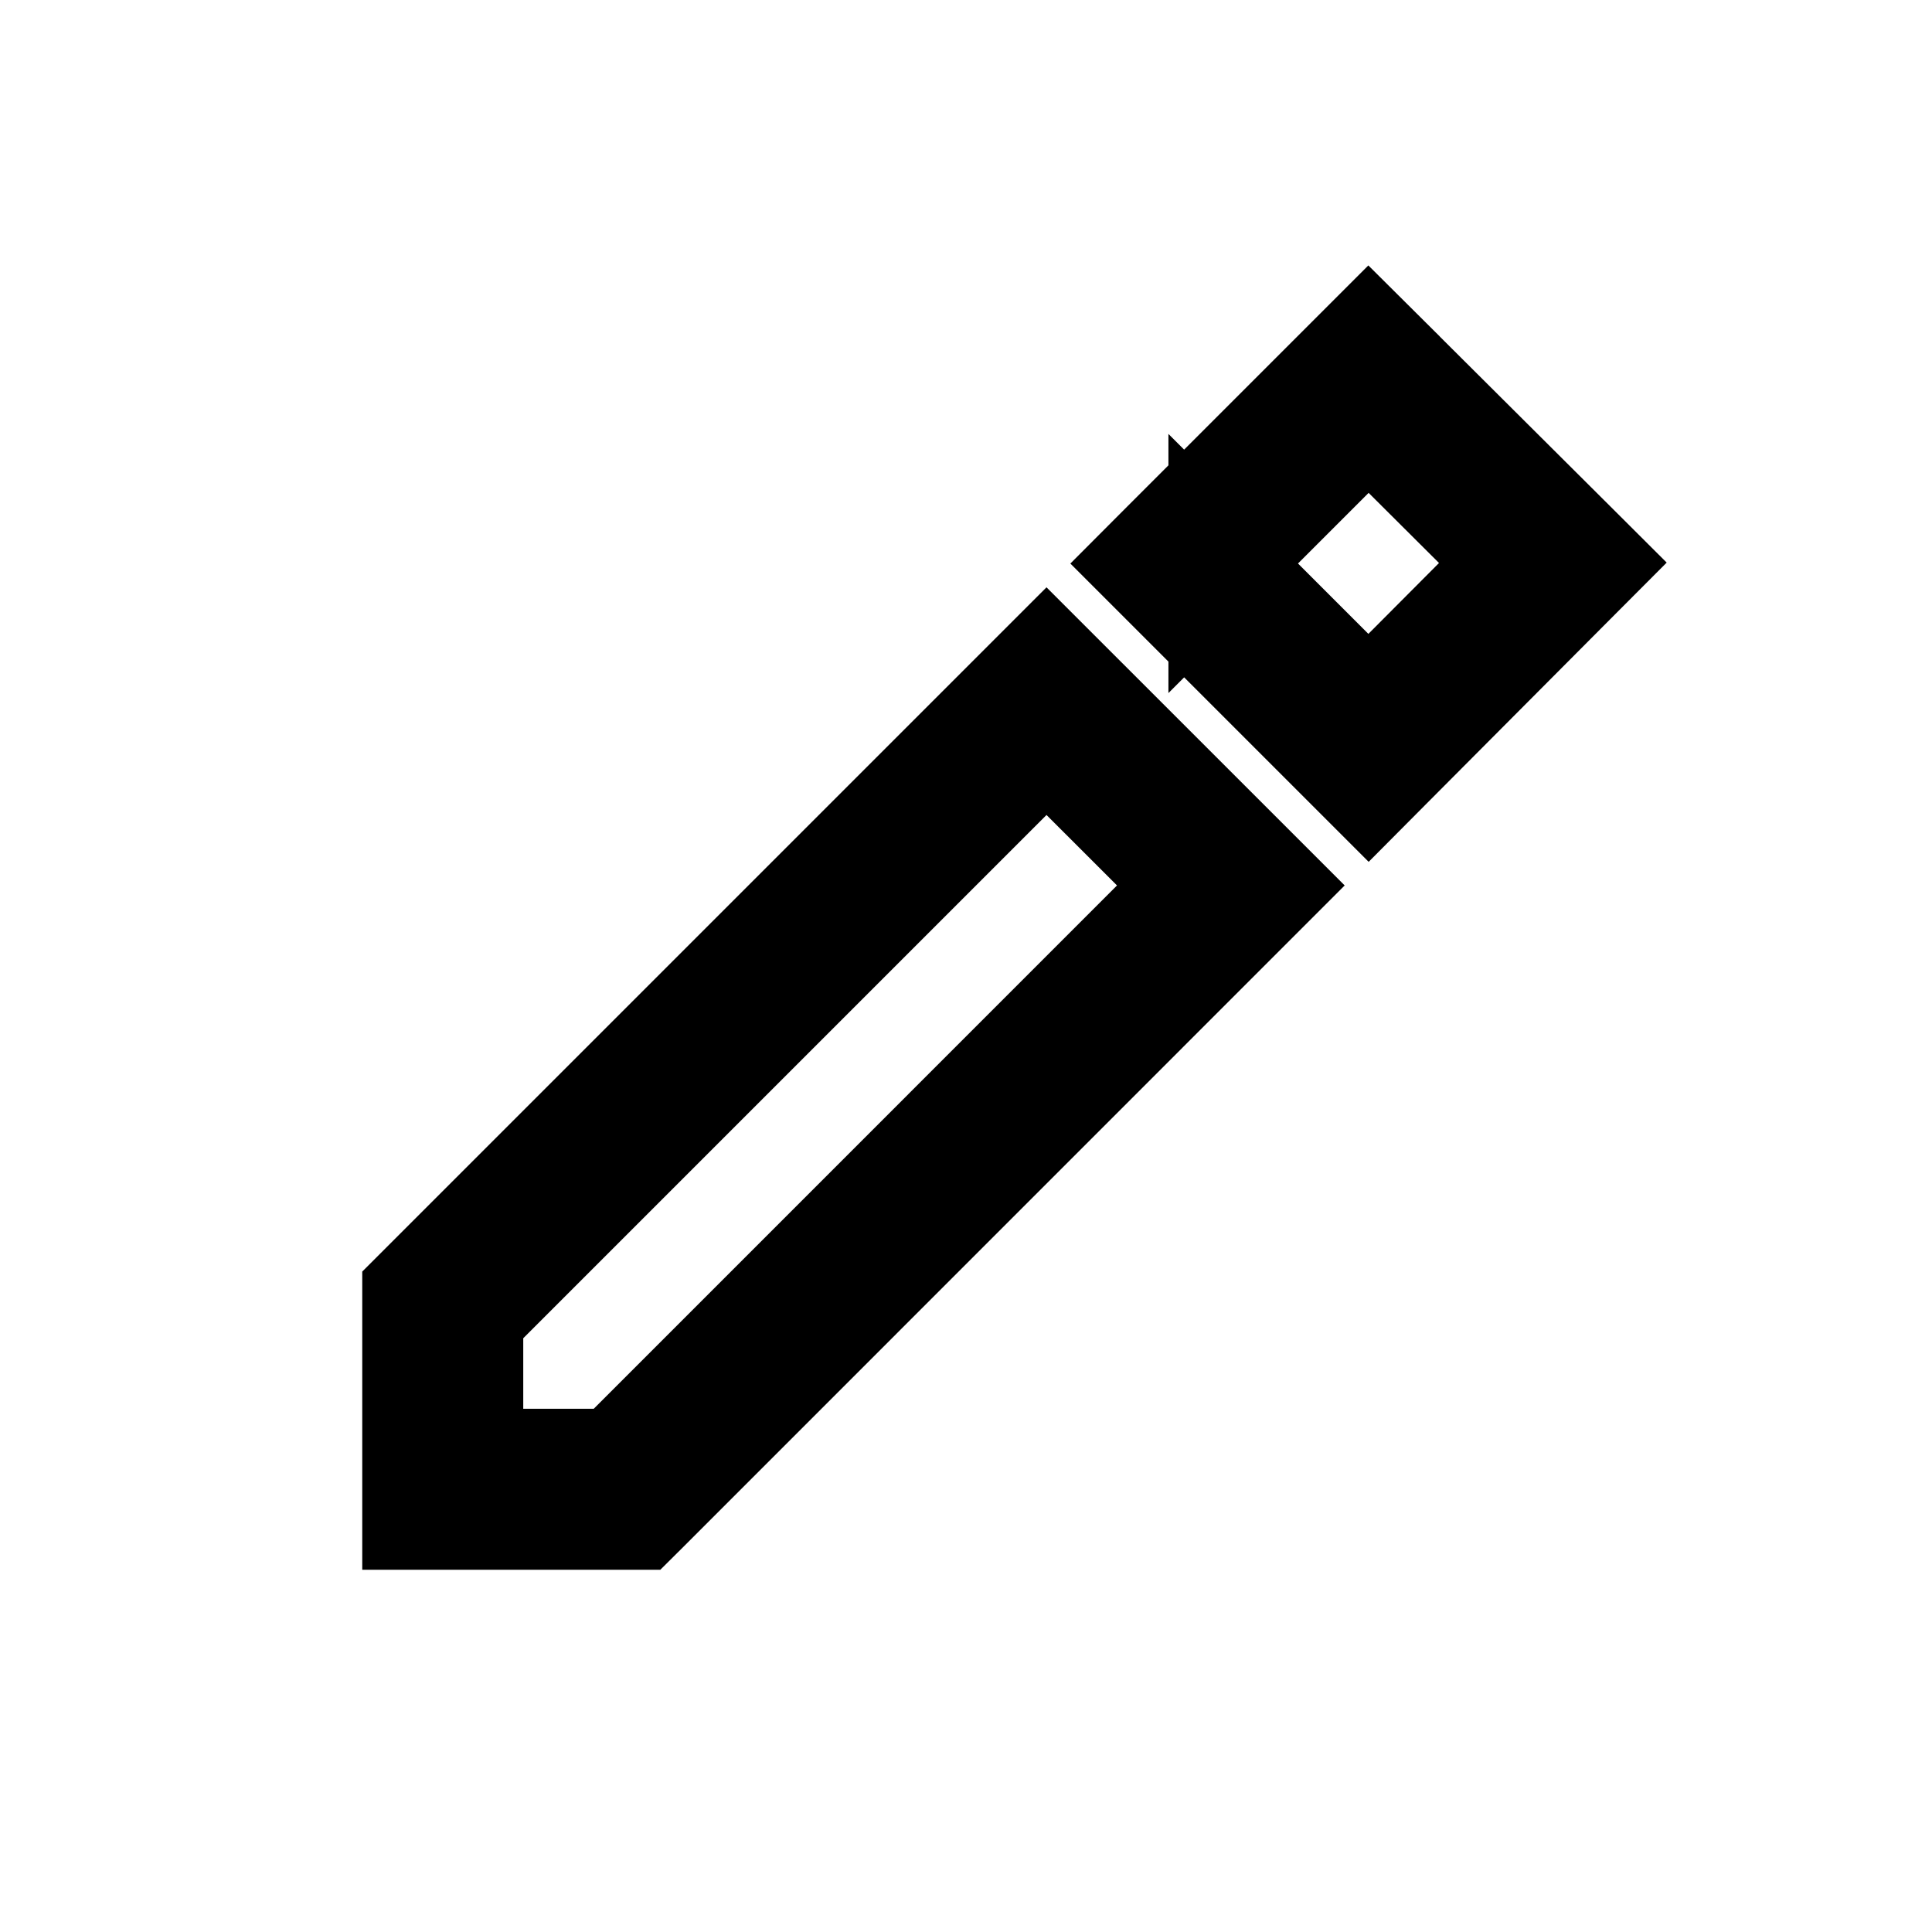 <svg width="36" height="36" viewBox="0 0 36 36" fill="none" xmlns="http://www.w3.org/2000/svg">
    <path fill-rule="evenodd"
          clip-rule="evenodd"
          stroke="#000000"
          stroke-width="2"
          d="m25.853 6.71-.354-.352-.353.353-3.435 3.435-.353.354.353.353 3.435 3.435.355.355.353-.355 3.435-3.449.353-.354-.354-.353-3.435-3.421Zm-3.081 3.79 2.729-2.729 2.727 2.717-2.729 2.739-2.727-2.727Zm-2.918 2.212-.354-.354-.354.354-11.25 11.25-.146.146V28.25h4.142l.147-.146 11.25-11.252.353-.353-.354-.354-3.434-3.433ZM8.75 24.522l10.75-10.75 2.728 2.727-10.75 10.751H8.75v-2.728Z"
          fill="#000"></path>
</svg>